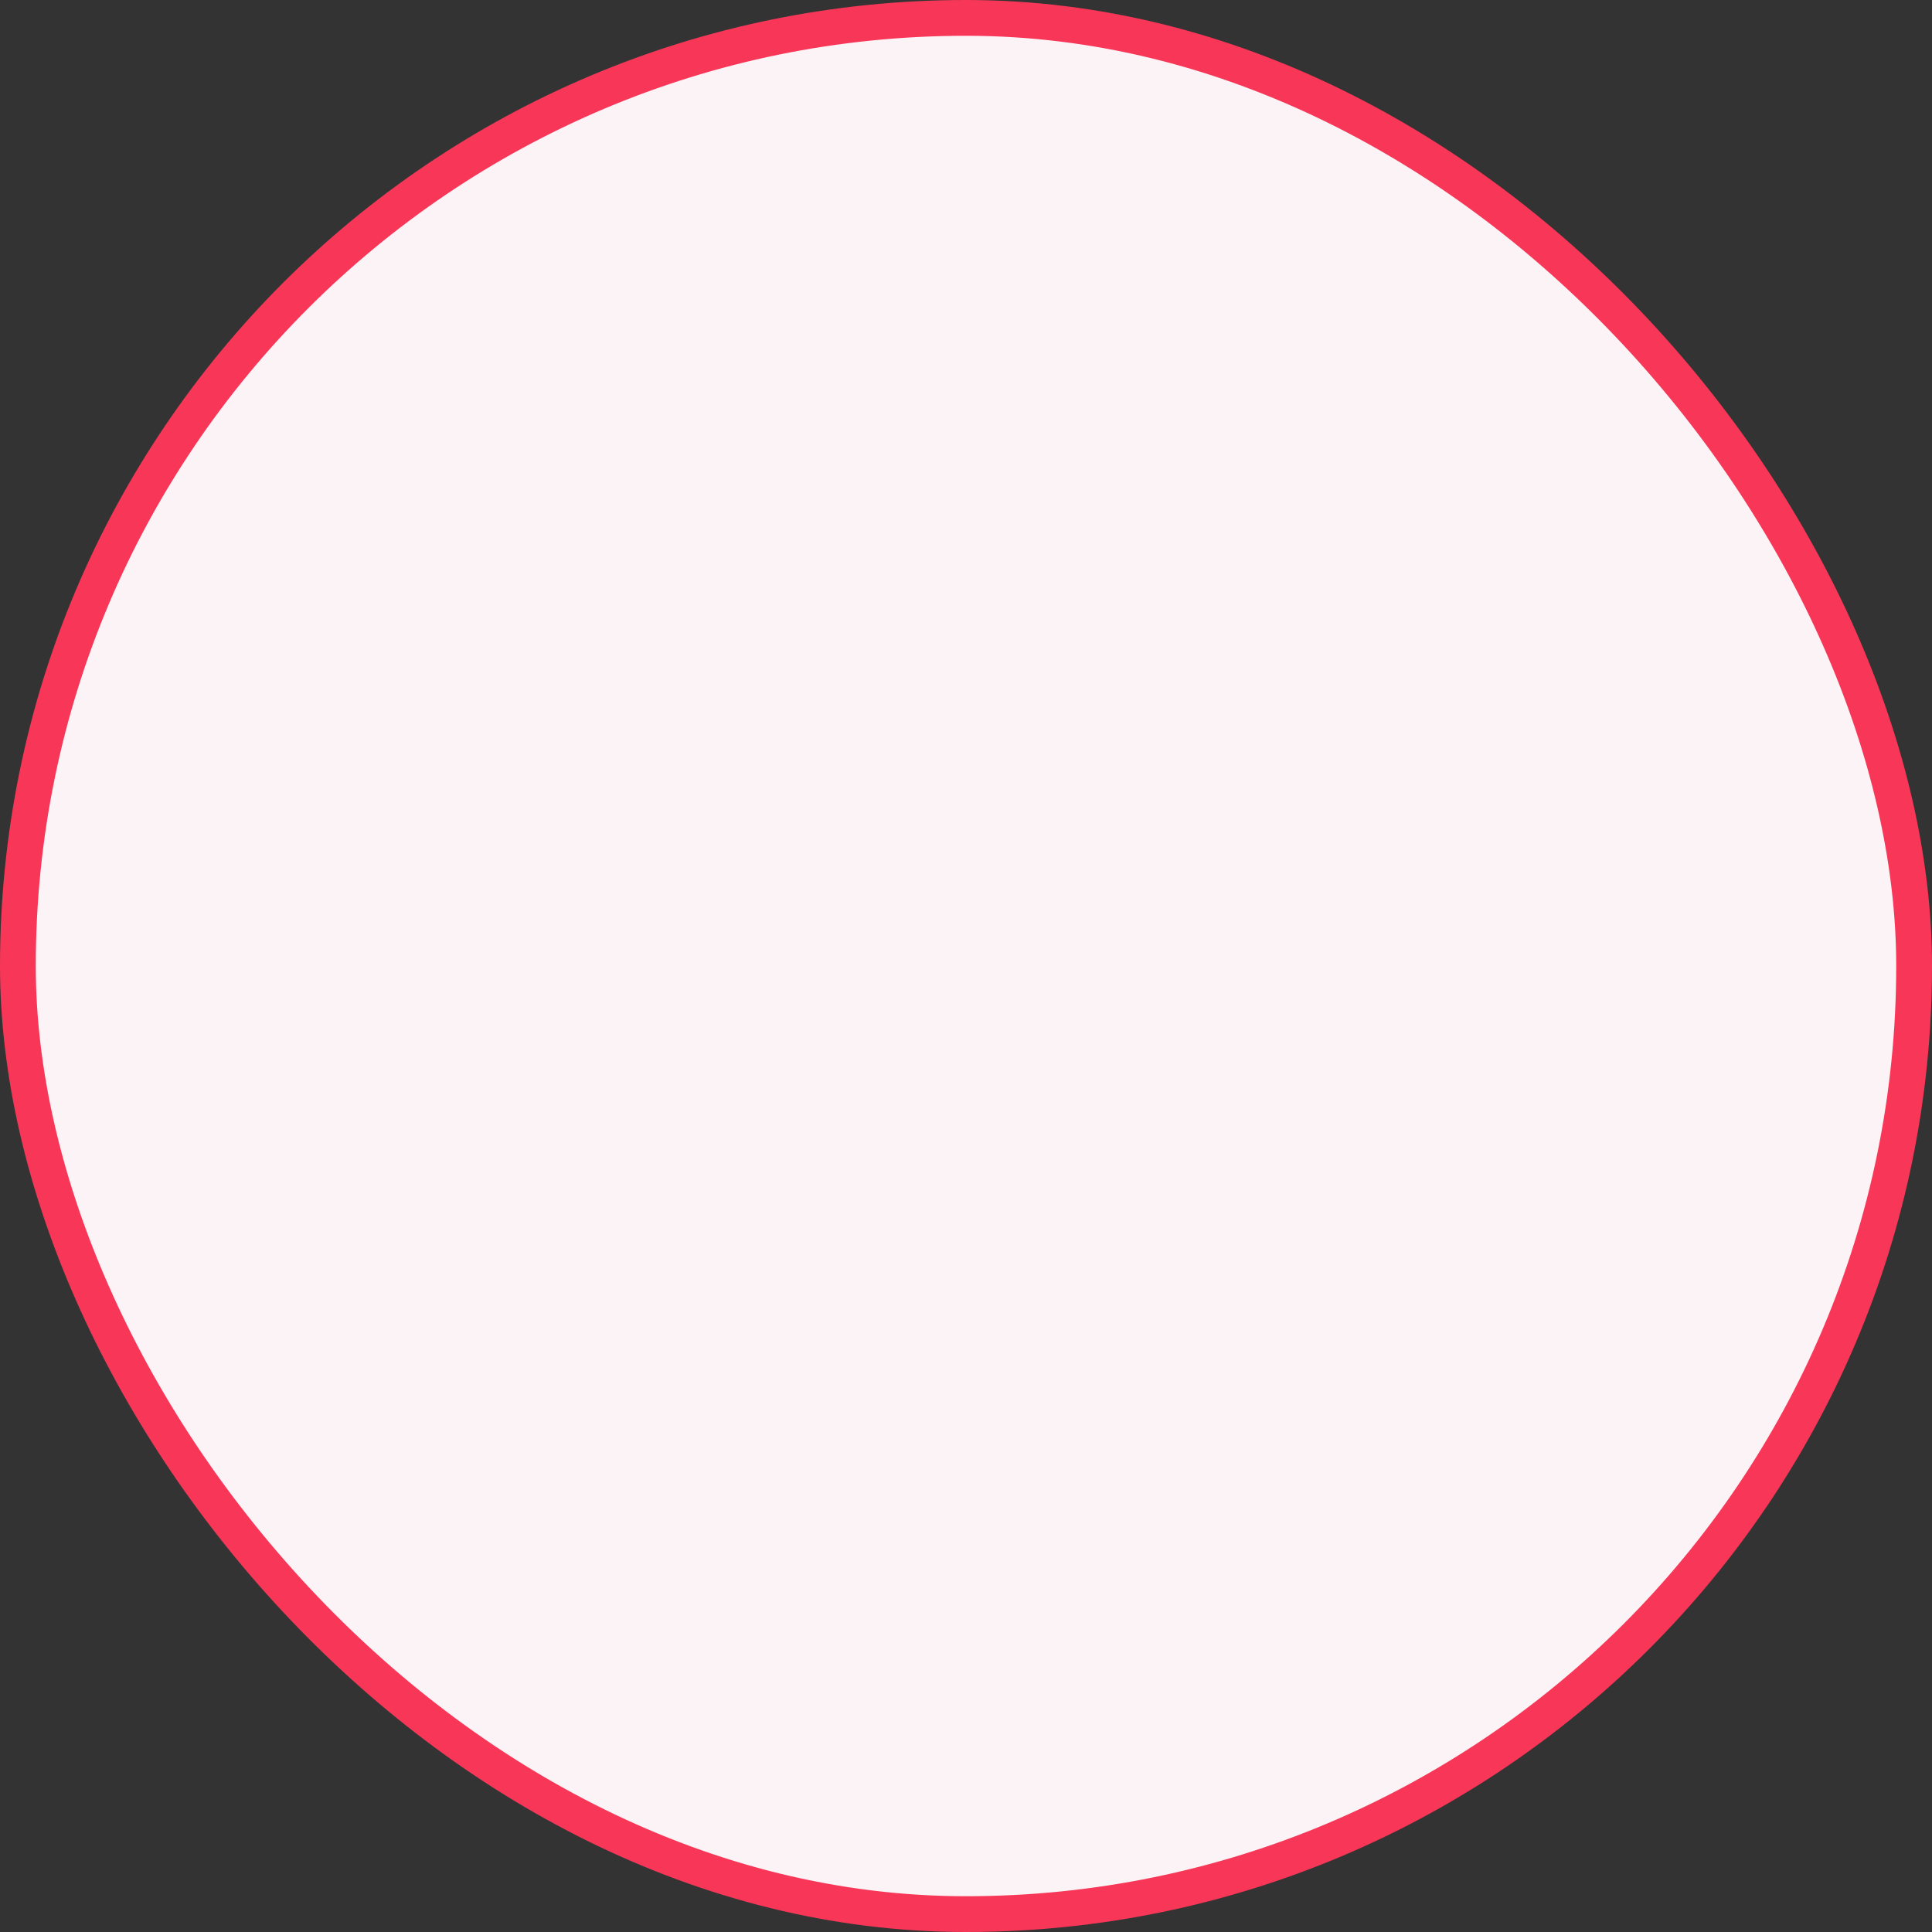 <svg width="54" height="54" viewBox="0 0 54 54" fill="none" xmlns="http://www.w3.org/2000/svg">
    <rect x="0" y="0" width="54" height="54" fill="#333333" stroke="none"/>
    <rect x="0.5" y="0.5" width="53" height="53" rx="26.5" fill="#FCF3F6"/>
    <rect x="0.5" y="0.5" width="53" height="53" rx="26.5" stroke="#F83758"/>
</svg>
